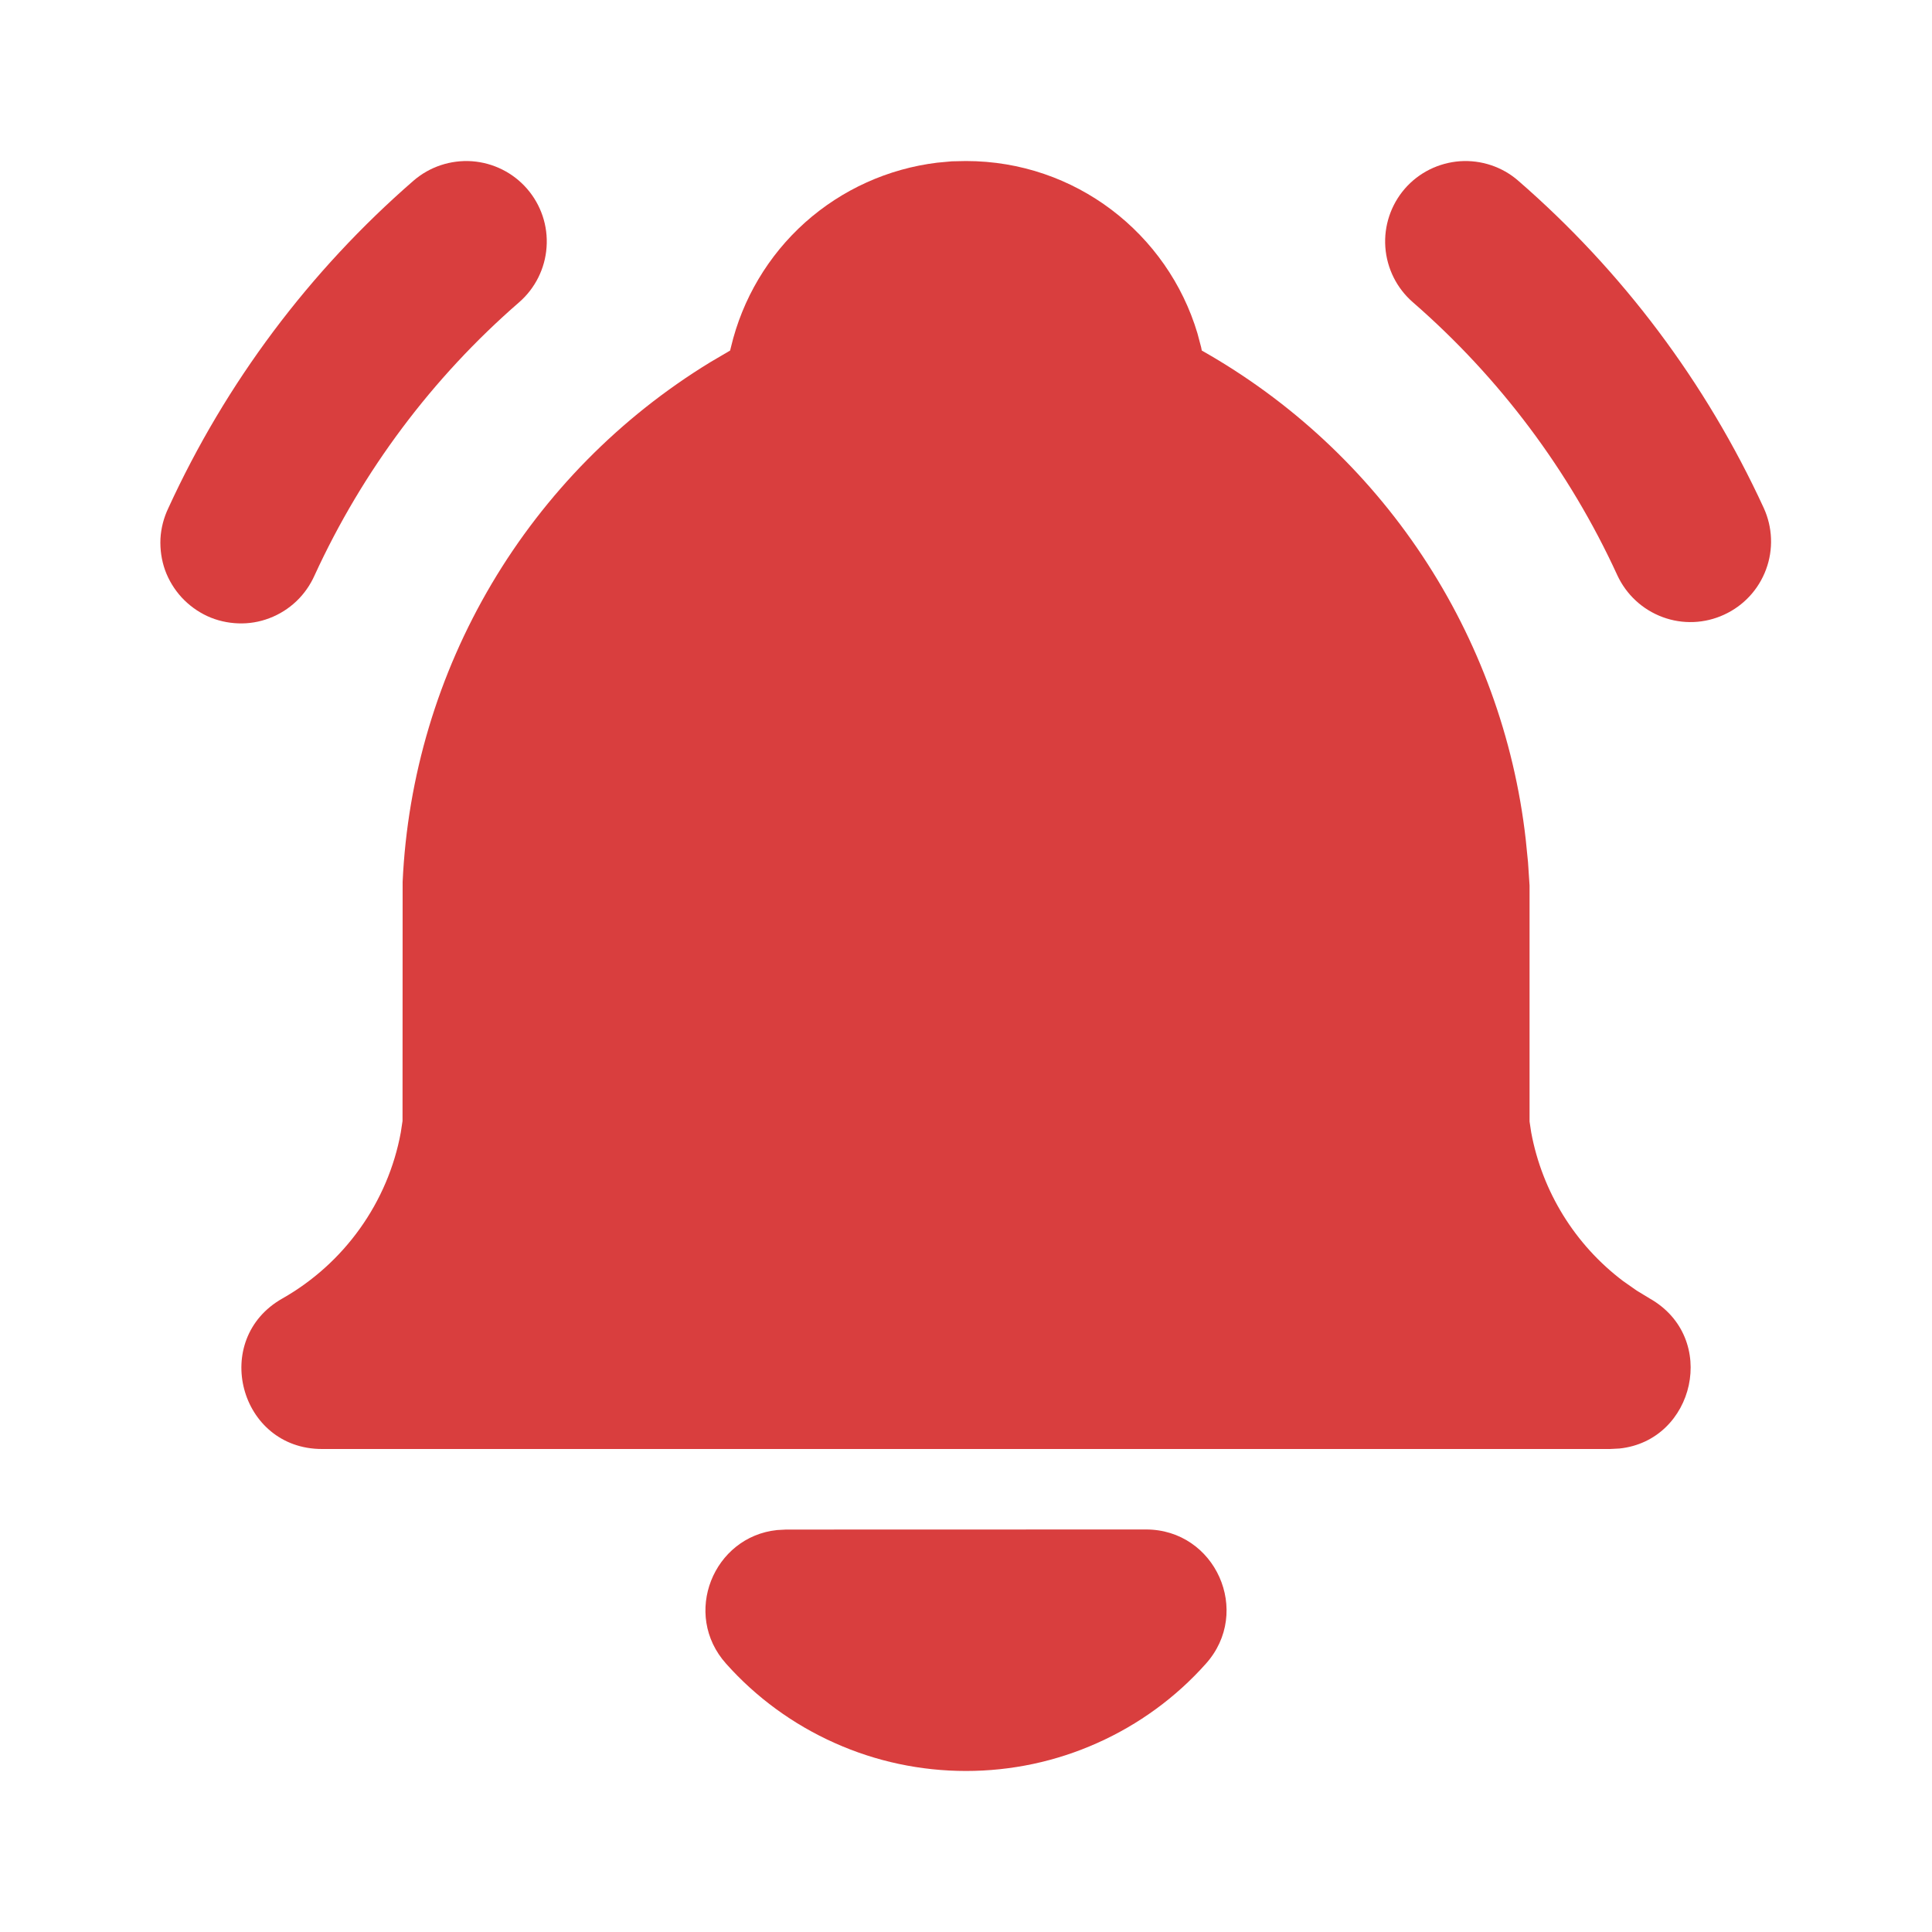 <svg width="20" height="20" viewBox="0 0 20 20" fill="none" xmlns="http://www.w3.org/2000/svg">
<g clip-path="url(#clip0_850_15026)">
<path d="M14.543 1.953C14.687 1.787 14.893 1.685 15.113 1.669C15.333 1.654 15.551 1.726 15.717 1.871C16.795 2.807 17.661 3.961 18.258 5.258C18.35 5.459 18.359 5.688 18.282 5.895C18.205 6.103 18.049 6.271 17.848 6.363C17.647 6.456 17.418 6.465 17.211 6.388C17.003 6.311 16.835 6.155 16.742 5.954C16.246 4.873 15.524 3.91 14.626 3.129C14.459 2.984 14.357 2.779 14.341 2.559C14.325 2.339 14.398 2.12 14.543 1.953Z" fill="#D93E3E"/>
<path d="M4.28 1.871C4.447 1.726 4.665 1.654 4.885 1.669C5.106 1.685 5.311 1.787 5.456 1.954C5.601 2.121 5.674 2.338 5.658 2.559C5.643 2.779 5.54 2.985 5.373 3.13C4.475 3.91 3.754 4.873 3.257 5.955C3.212 6.056 3.148 6.148 3.068 6.224C2.988 6.3 2.893 6.36 2.79 6.399C2.686 6.439 2.576 6.457 2.466 6.453C2.355 6.449 2.246 6.424 2.146 6.378C2.045 6.331 1.955 6.265 1.88 6.184C1.805 6.102 1.747 6.007 1.709 5.903C1.672 5.799 1.656 5.688 1.661 5.577C1.667 5.467 1.695 5.359 1.743 5.259C2.338 3.962 3.203 2.807 4.28 1.871Z" fill="#D93E3E"/>
<path d="M11.863 15.833C12.583 15.833 12.964 16.686 12.483 17.223C12.171 17.573 11.788 17.852 11.36 18.043C10.932 18.235 10.469 18.333 10 18.333C9.531 18.333 9.068 18.235 8.64 18.043C8.212 17.852 7.829 17.573 7.517 17.223C7.057 16.71 7.385 15.907 8.045 15.839L8.137 15.834L11.863 15.833Z" fill="#D93E3E"/>
<path d="M10 1.667C11.132 1.667 12.088 2.419 12.396 3.451L12.434 3.594L12.441 3.629C13.36 4.148 14.142 4.876 14.725 5.755C15.308 6.634 15.675 7.639 15.794 8.687L15.818 8.926L15.834 9.167V11.61L15.851 11.723C15.965 12.337 16.305 12.886 16.803 13.262L16.943 13.36L17.078 13.442C17.794 13.848 17.544 14.914 16.764 14.995L16.667 15H3.333C2.477 15 2.178 13.864 2.923 13.442C3.24 13.262 3.514 13.015 3.726 12.718C3.938 12.421 4.083 12.082 4.149 11.723L4.167 11.604L4.168 9.129C4.218 8.04 4.535 6.981 5.09 6.043C5.645 5.106 6.422 4.318 7.352 3.75L7.558 3.629L7.567 3.593C7.685 3.095 7.953 2.644 8.334 2.303C8.716 1.962 9.193 1.746 9.702 1.684L9.853 1.67L10 1.667Z" fill="#D93E3E"/>
</g>
<defs>
<clipPath id="clip0_850_15026">
<rect width="20" height="20" fill="white"/>
</clipPath>
</defs>
</svg>
